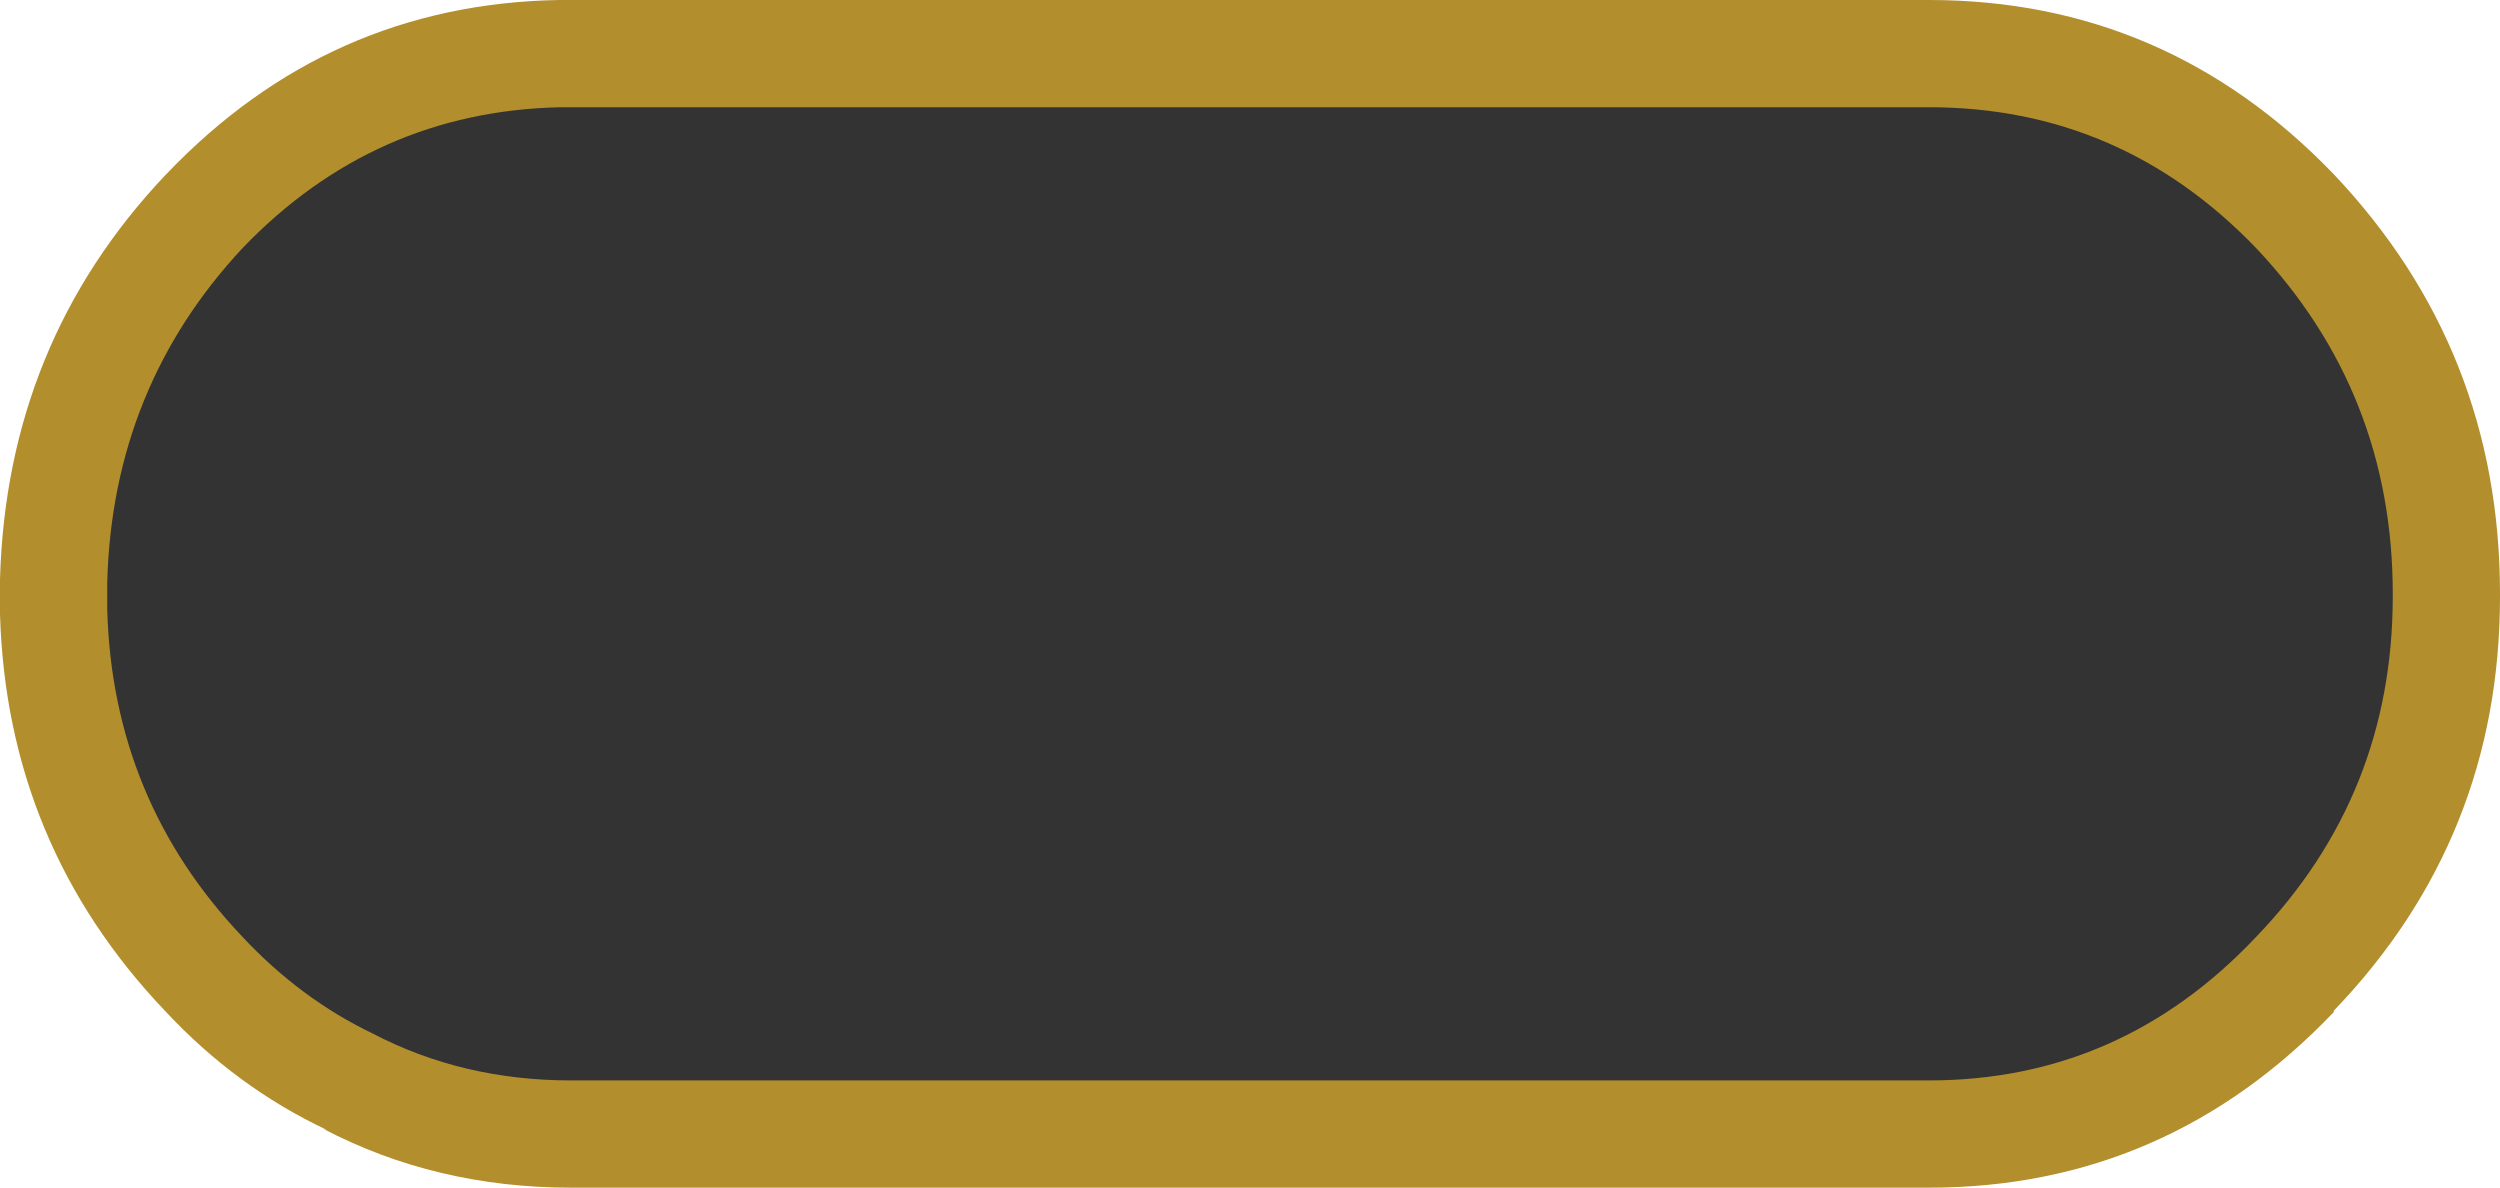 <?xml version="1.0" encoding="UTF-8" standalone="no"?>
<svg xmlns:ffdec="https://www.free-decompiler.com/flash" xmlns:xlink="http://www.w3.org/1999/xlink" ffdec:objectType="shape" height="44.3px" width="93.25px" xmlns="http://www.w3.org/2000/svg">
  <g transform="matrix(1.0, 0.0, 0.0, 1.0, 8.85, 16.55)">
    <path d="M78.2 -10.05 Q84.4 -3.5 84.4 5.6 L84.4 5.7 Q84.4 14.7 78.2 21.15 L78.2 21.2 Q71.95 27.75 63.1 27.75 L12.45 27.75 Q7.4 27.75 3.2 25.55 L3.35 25.6 Q-0.05 24.0 -2.7 21.15 -8.6 14.95 -8.85 6.35 L-8.85 6.2 -8.85 5.15 -8.85 5.05 Q-8.6 -3.75 -2.7 -10.0 L-2.65 -10.05 Q3.4 -16.4 12.0 -16.55 L63.1 -16.55 Q71.95 -16.55 78.2 -10.05" fill="#b28e2d" fill-rule="evenodd" stroke="none"/>
    <path d="M0.2 -7.3 Q5.1 -12.4 12.05 -12.55 L63.1 -12.55 Q70.25 -12.55 75.3 -7.3 80.4 -1.9 80.4 5.6 L80.4 5.7 Q80.4 13.1 75.3 18.4 70.25 23.75 63.1 23.75 L12.45 23.75 Q8.4 23.75 5.05 22.0 2.35 20.7 0.2 18.4 -4.65 13.3 -4.85 6.2 L-4.85 5.15 Q-4.65 -2.1 0.2 -7.3" fill="#333333" fill-rule="evenodd" stroke="none"/>
  </g>
</svg>
